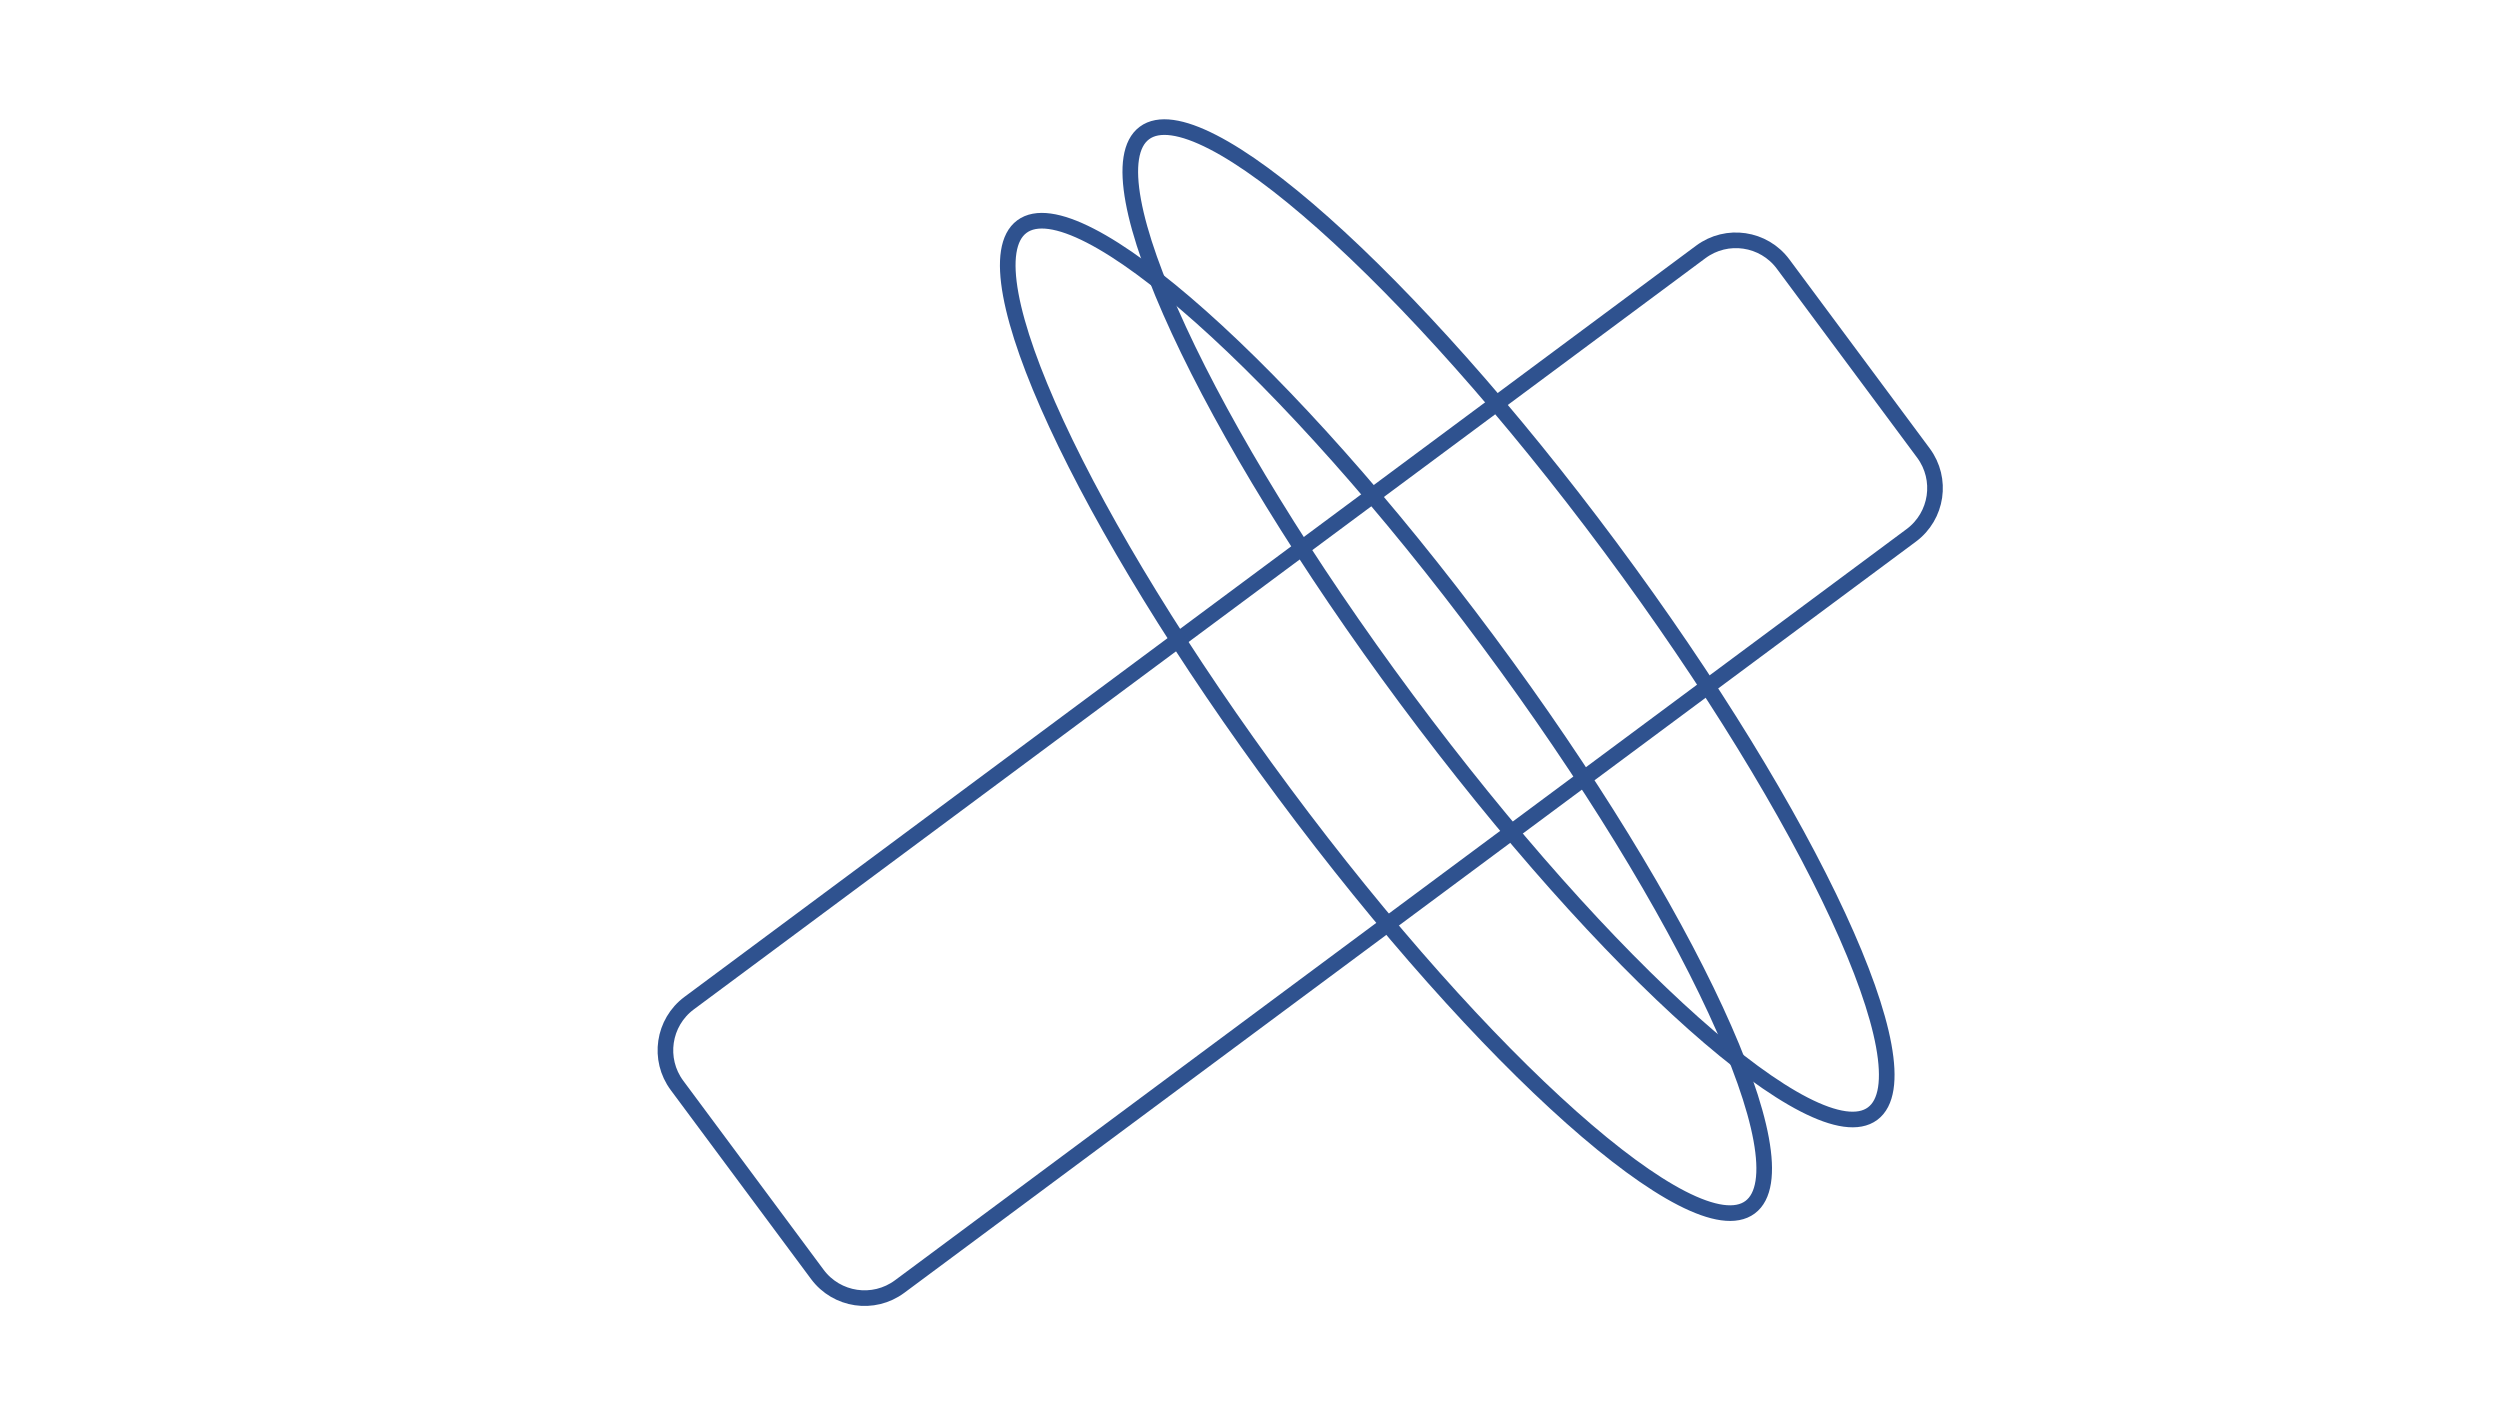 <svg width="1280" height="720" xmlns="http://www.w3.org/2000/svg" xmlns:xlink="http://www.w3.org/1999/xlink" overflow="hidden"><rect width="100%" height="100%" fill="#808080" stroke="none"/><defs><clipPath id="clip0"><rect x="0" y="0" width="1280" height="720"/></clipPath></defs><g clip-path="url(#clip0)"><rect x="0" y="0" width="1280" height="720" fill="#FFFFFF"/><path d="M870.804 128.979C884.162 119.06 903.032 121.848 912.951 135.206L984.791 231.95C994.71 245.308 991.923 264.178 978.565 274.098L460.62 658.708C447.262 668.627 428.392 665.84 418.473 652.482L346.633 555.737C336.714 542.379 339.501 523.509 352.859 513.59Z" stroke="#2F528F" stroke-width="8" stroke-miterlimit="8" fill="none" fill-rule="evenodd"/><path d="M585.945 68.091C614.806 46.659 721.664 141.681 824.62 280.328 927.575 418.975 987.64 548.744 958.778 570.176 929.917 591.607 823.059 496.586 720.104 357.939 617.148 219.292 557.083 89.522 585.945 68.091Z" stroke="#2F528F" stroke-width="8" stroke-miterlimit="8" fill="none" fill-rule="evenodd"/><path d="M523.202 116.023C552.064 94.591 658.922 189.613 761.877 328.26 864.832 466.907 924.897 596.676 896.036 618.108 867.175 639.539 760.316 544.517 657.361 405.871 554.406 267.224 494.341 137.454 523.202 116.023Z" stroke="#2F528F" stroke-width="8" stroke-miterlimit="8" fill="none" fill-rule="evenodd"/></g></svg>